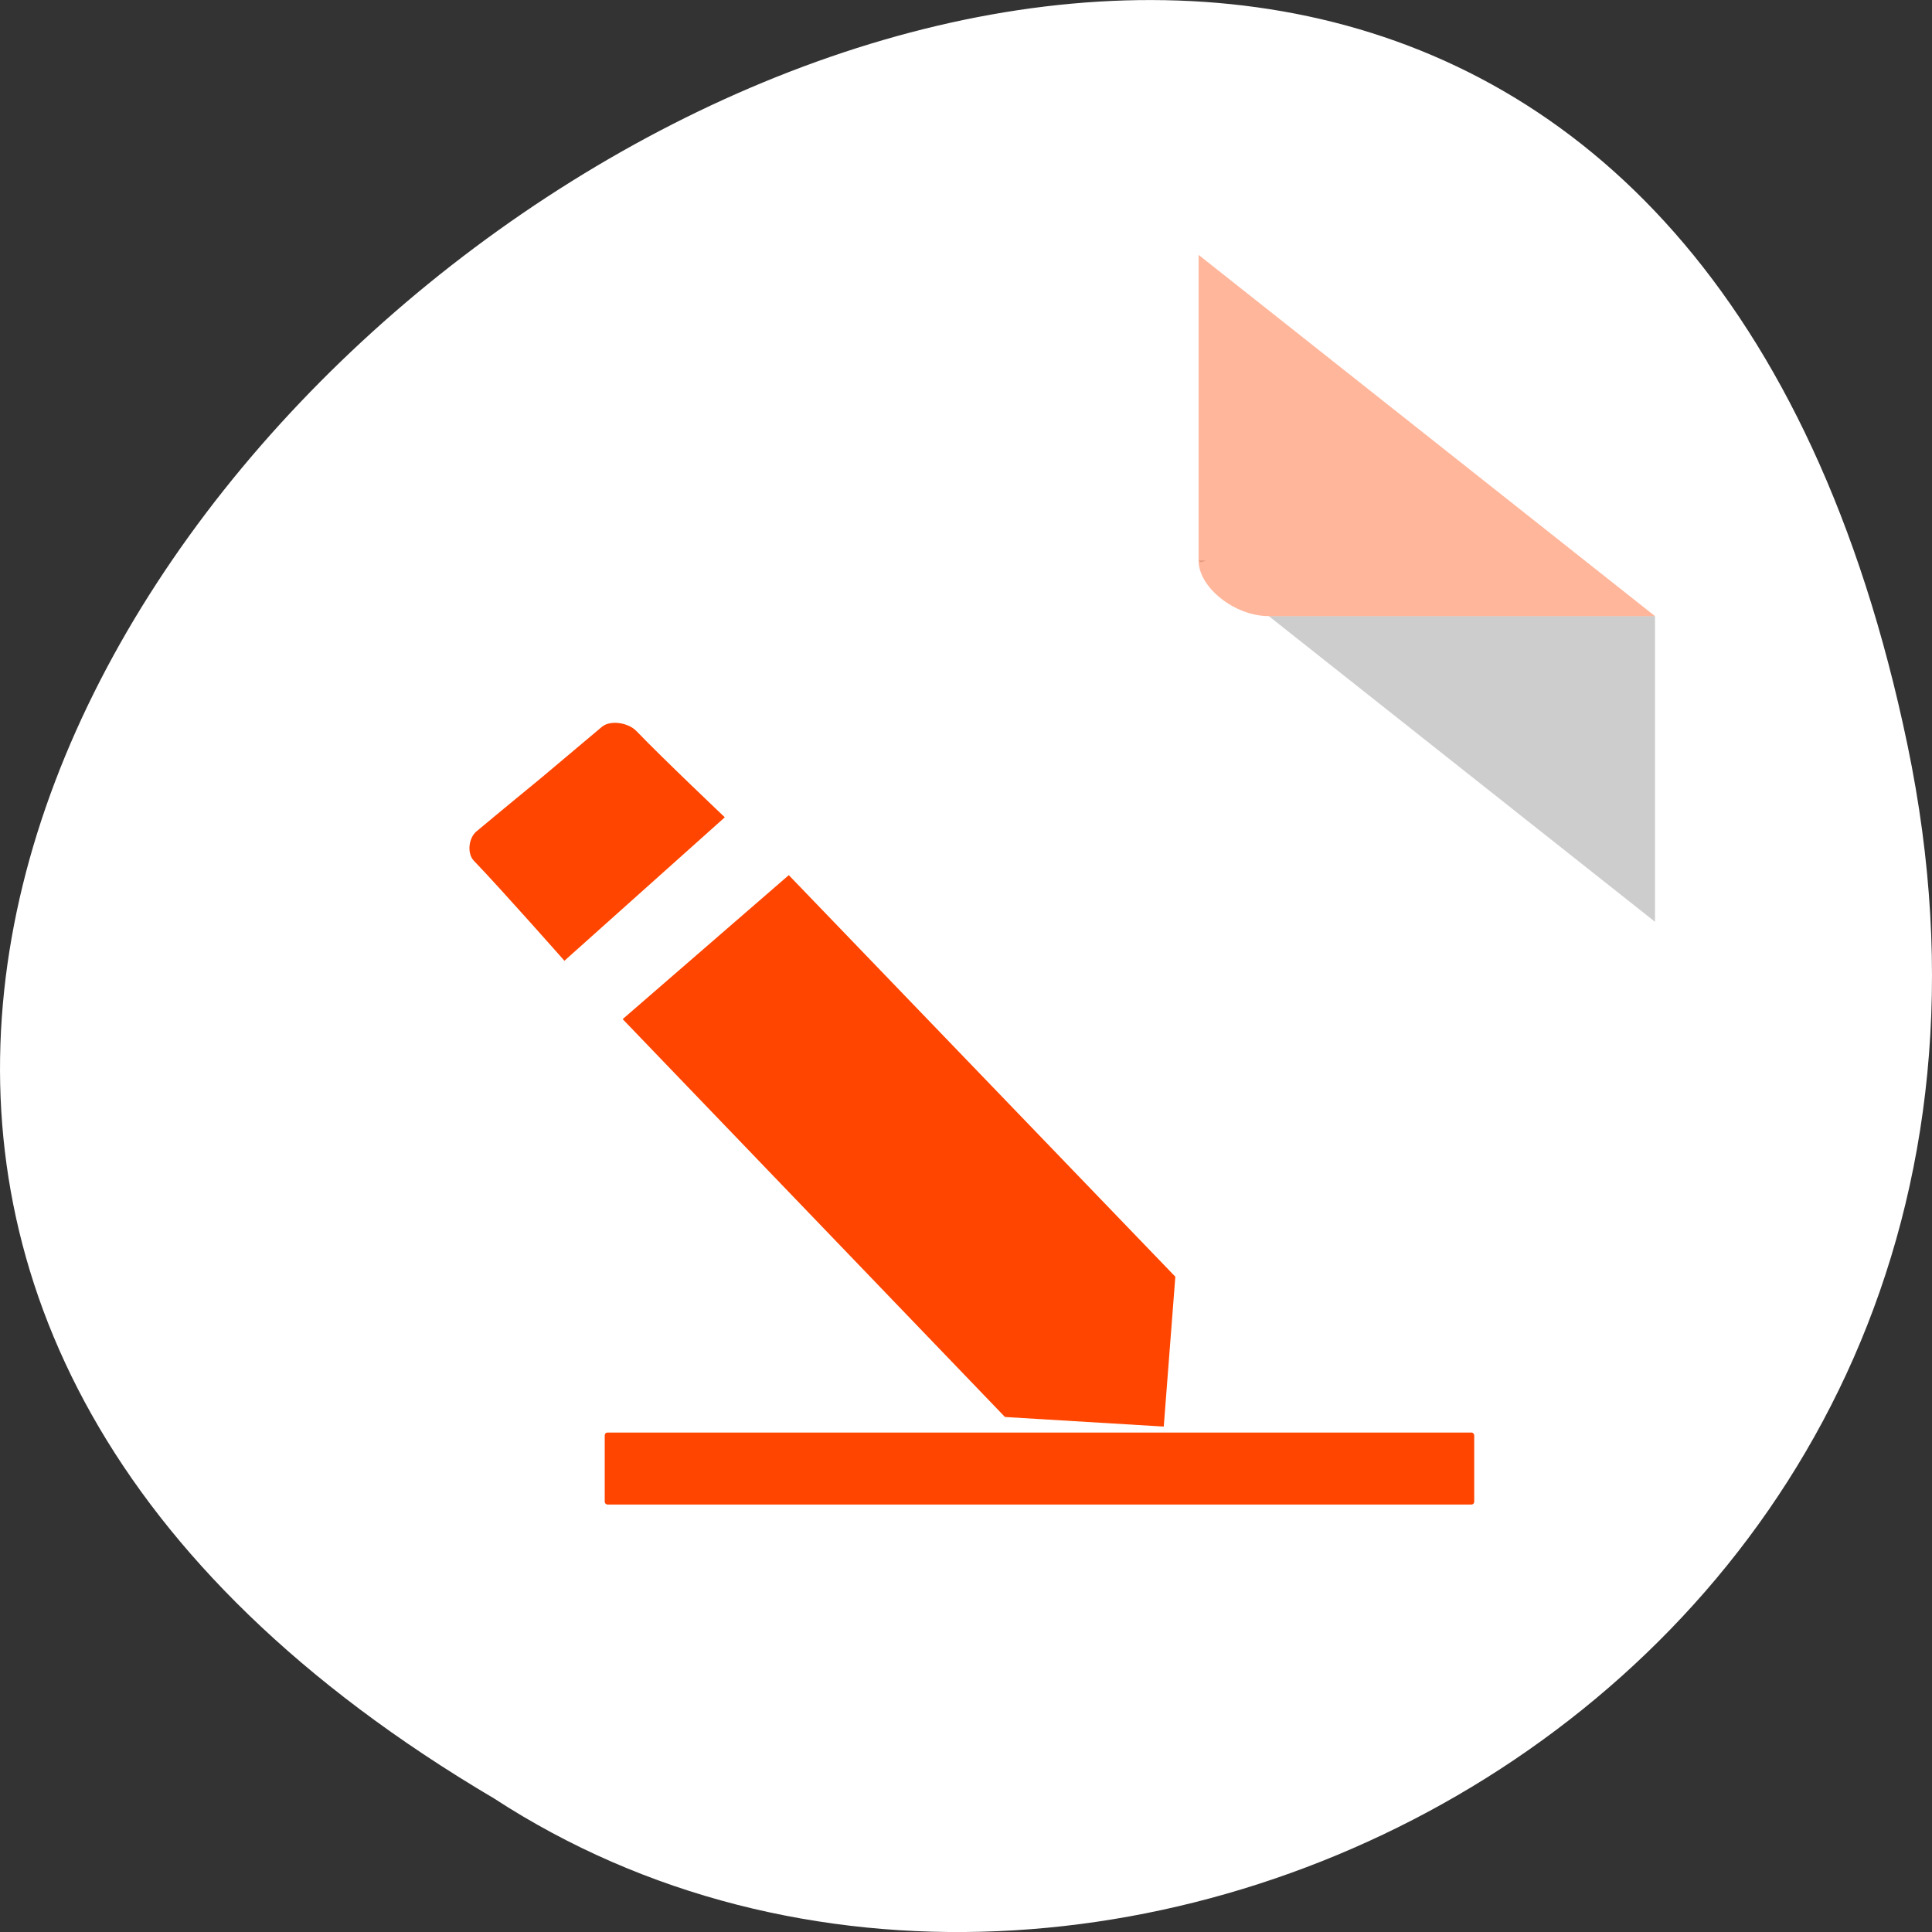 <svg xmlns="http://www.w3.org/2000/svg" viewBox="0 0 256 256"><rect x="0" y="0" width="256" height="256" fill="#333333" stroke="none"/><defs><clipPath><rect y="56" x="-202" width="84" rx="10" height="88" style="fill:none;stroke:#000;display:block;color:#000"/></clipPath><clipPath><rect y="56" x="-202" width="84" rx="10" height="88" style="fill:none;stroke:#000;display:block;color:#000"/></clipPath><clipPath><rect y="56" x="-202" width="84" rx="10" height="88" style="fill:none;stroke:#000;display:block;color:#000"/></clipPath></defs><g transform="translate(0 -796.36)"><path d="m 252.75 895.07 c -49.981 -239.91 -393.86 17.642 -187.29 139.59 80.25 52.27 213 -16.2 187.29 -139.59 z" style="fill:#fff;color:#000"/><g transform="matrix(4.652 0 0 3.682 23.911 826.45)"><path d="M 29,12 29.062,12.062 29.219,12 29,12 z m 2,2 11,11 0,-11 -11,0 z" style="fill-opacity:0.196"/><path d="M 29,1 42,14 H 31 c -0.971,0 -2,-1.029 -2,-2 V 1" style="fill:#ff4500;fill-opacity:0.392"/></g><g style="fill:#ff4500"><path d="m 84.29 893.19 c 3.536 3.681 11.751 11.466 11.751 11.466 l -21.254 19.01 c 0 0 -8.255 -9.357 -12 -13.255 -0.931 -0.969 -0.695 -3.01 0.335 -3.876 3.212 -2.69 8.531 -7.05 8.531 -7.05 0 0 5.02 -4.233 8.106 -6.819 1.127 -0.944 3.51 -0.532 4.529 0.53 z m 20.227 19.13 l 51.22 53.21 l -1.534 19.858 l -21.04 -1.269 l -50.657 -52.72 z" style="fill-rule:evenodd"/><rect width="115.21" height="9.537" x="80.13" y="986.18" rx="0.357"/></g></g></svg>
